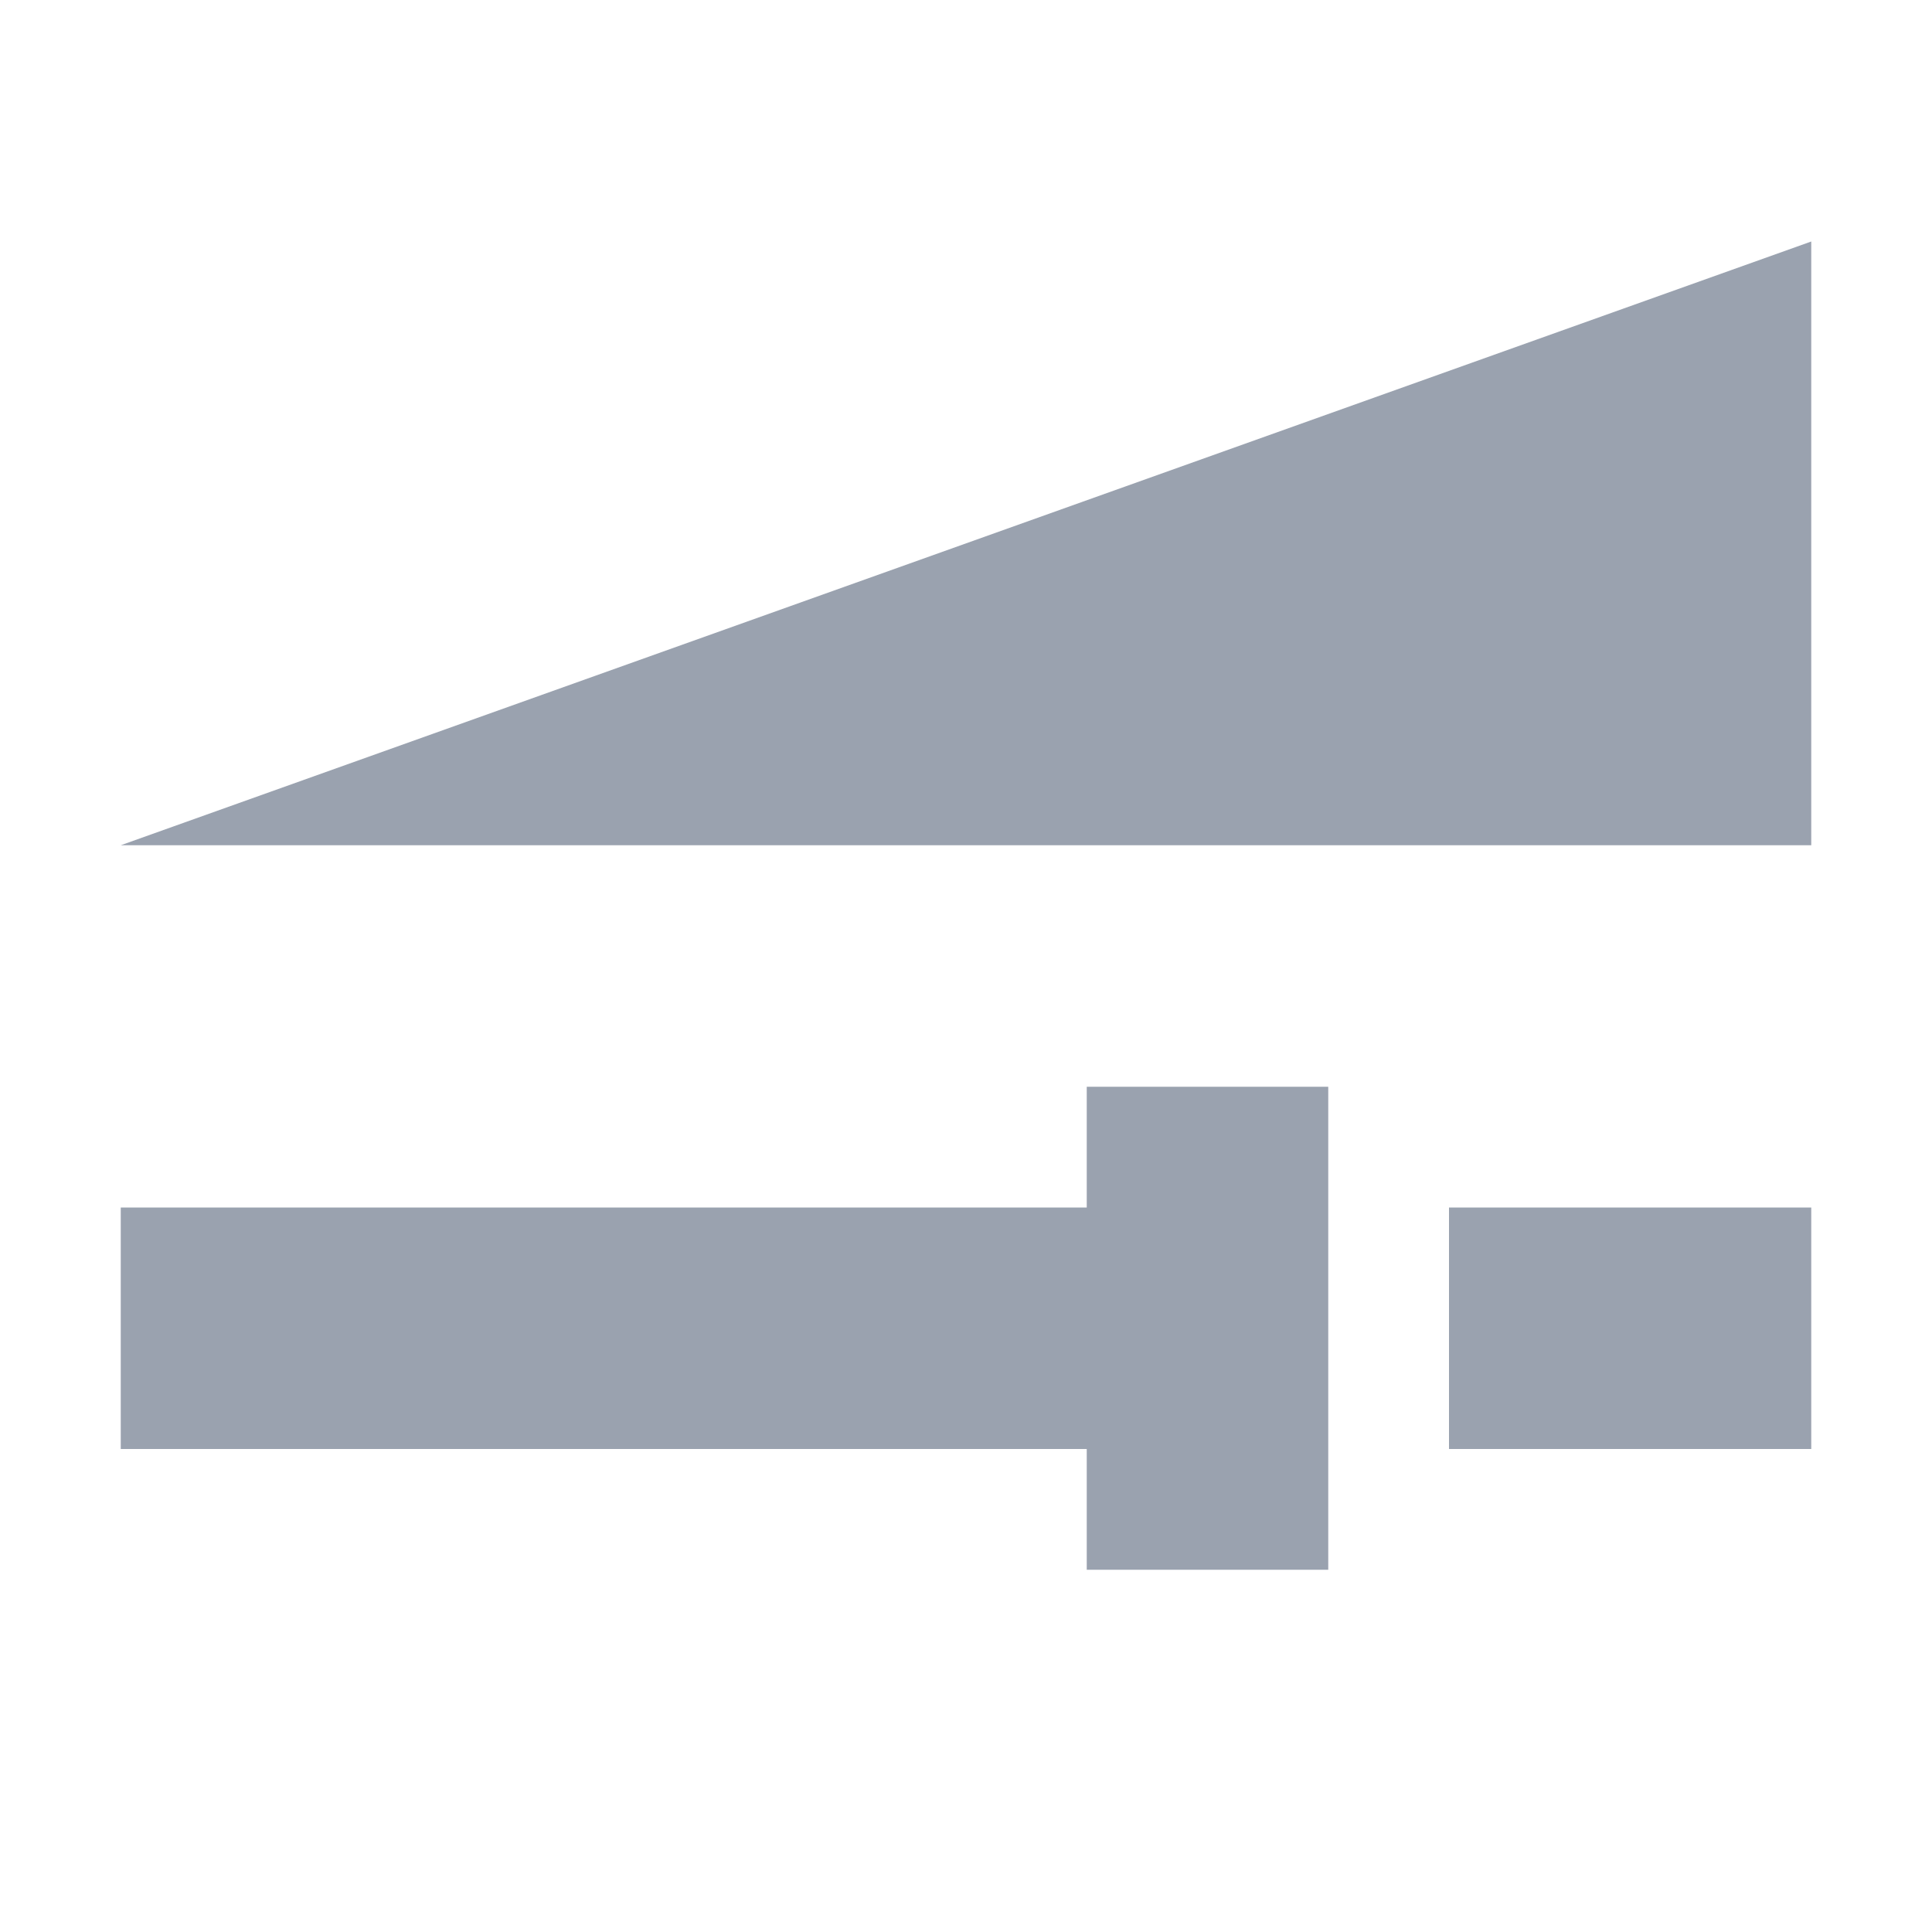 <svg xmlns="http://www.w3.org/2000/svg" width="16" height="16" version="1.1">
 <path style="fill:#9aa2af" d="M 15,2 1,7 H 15 Z M 9,9 V 10 H 1 V 12 H 9 V 13 H 11 V 9 Z M 12,10 V 12 H 15 V 10 Z"/>
</svg>

